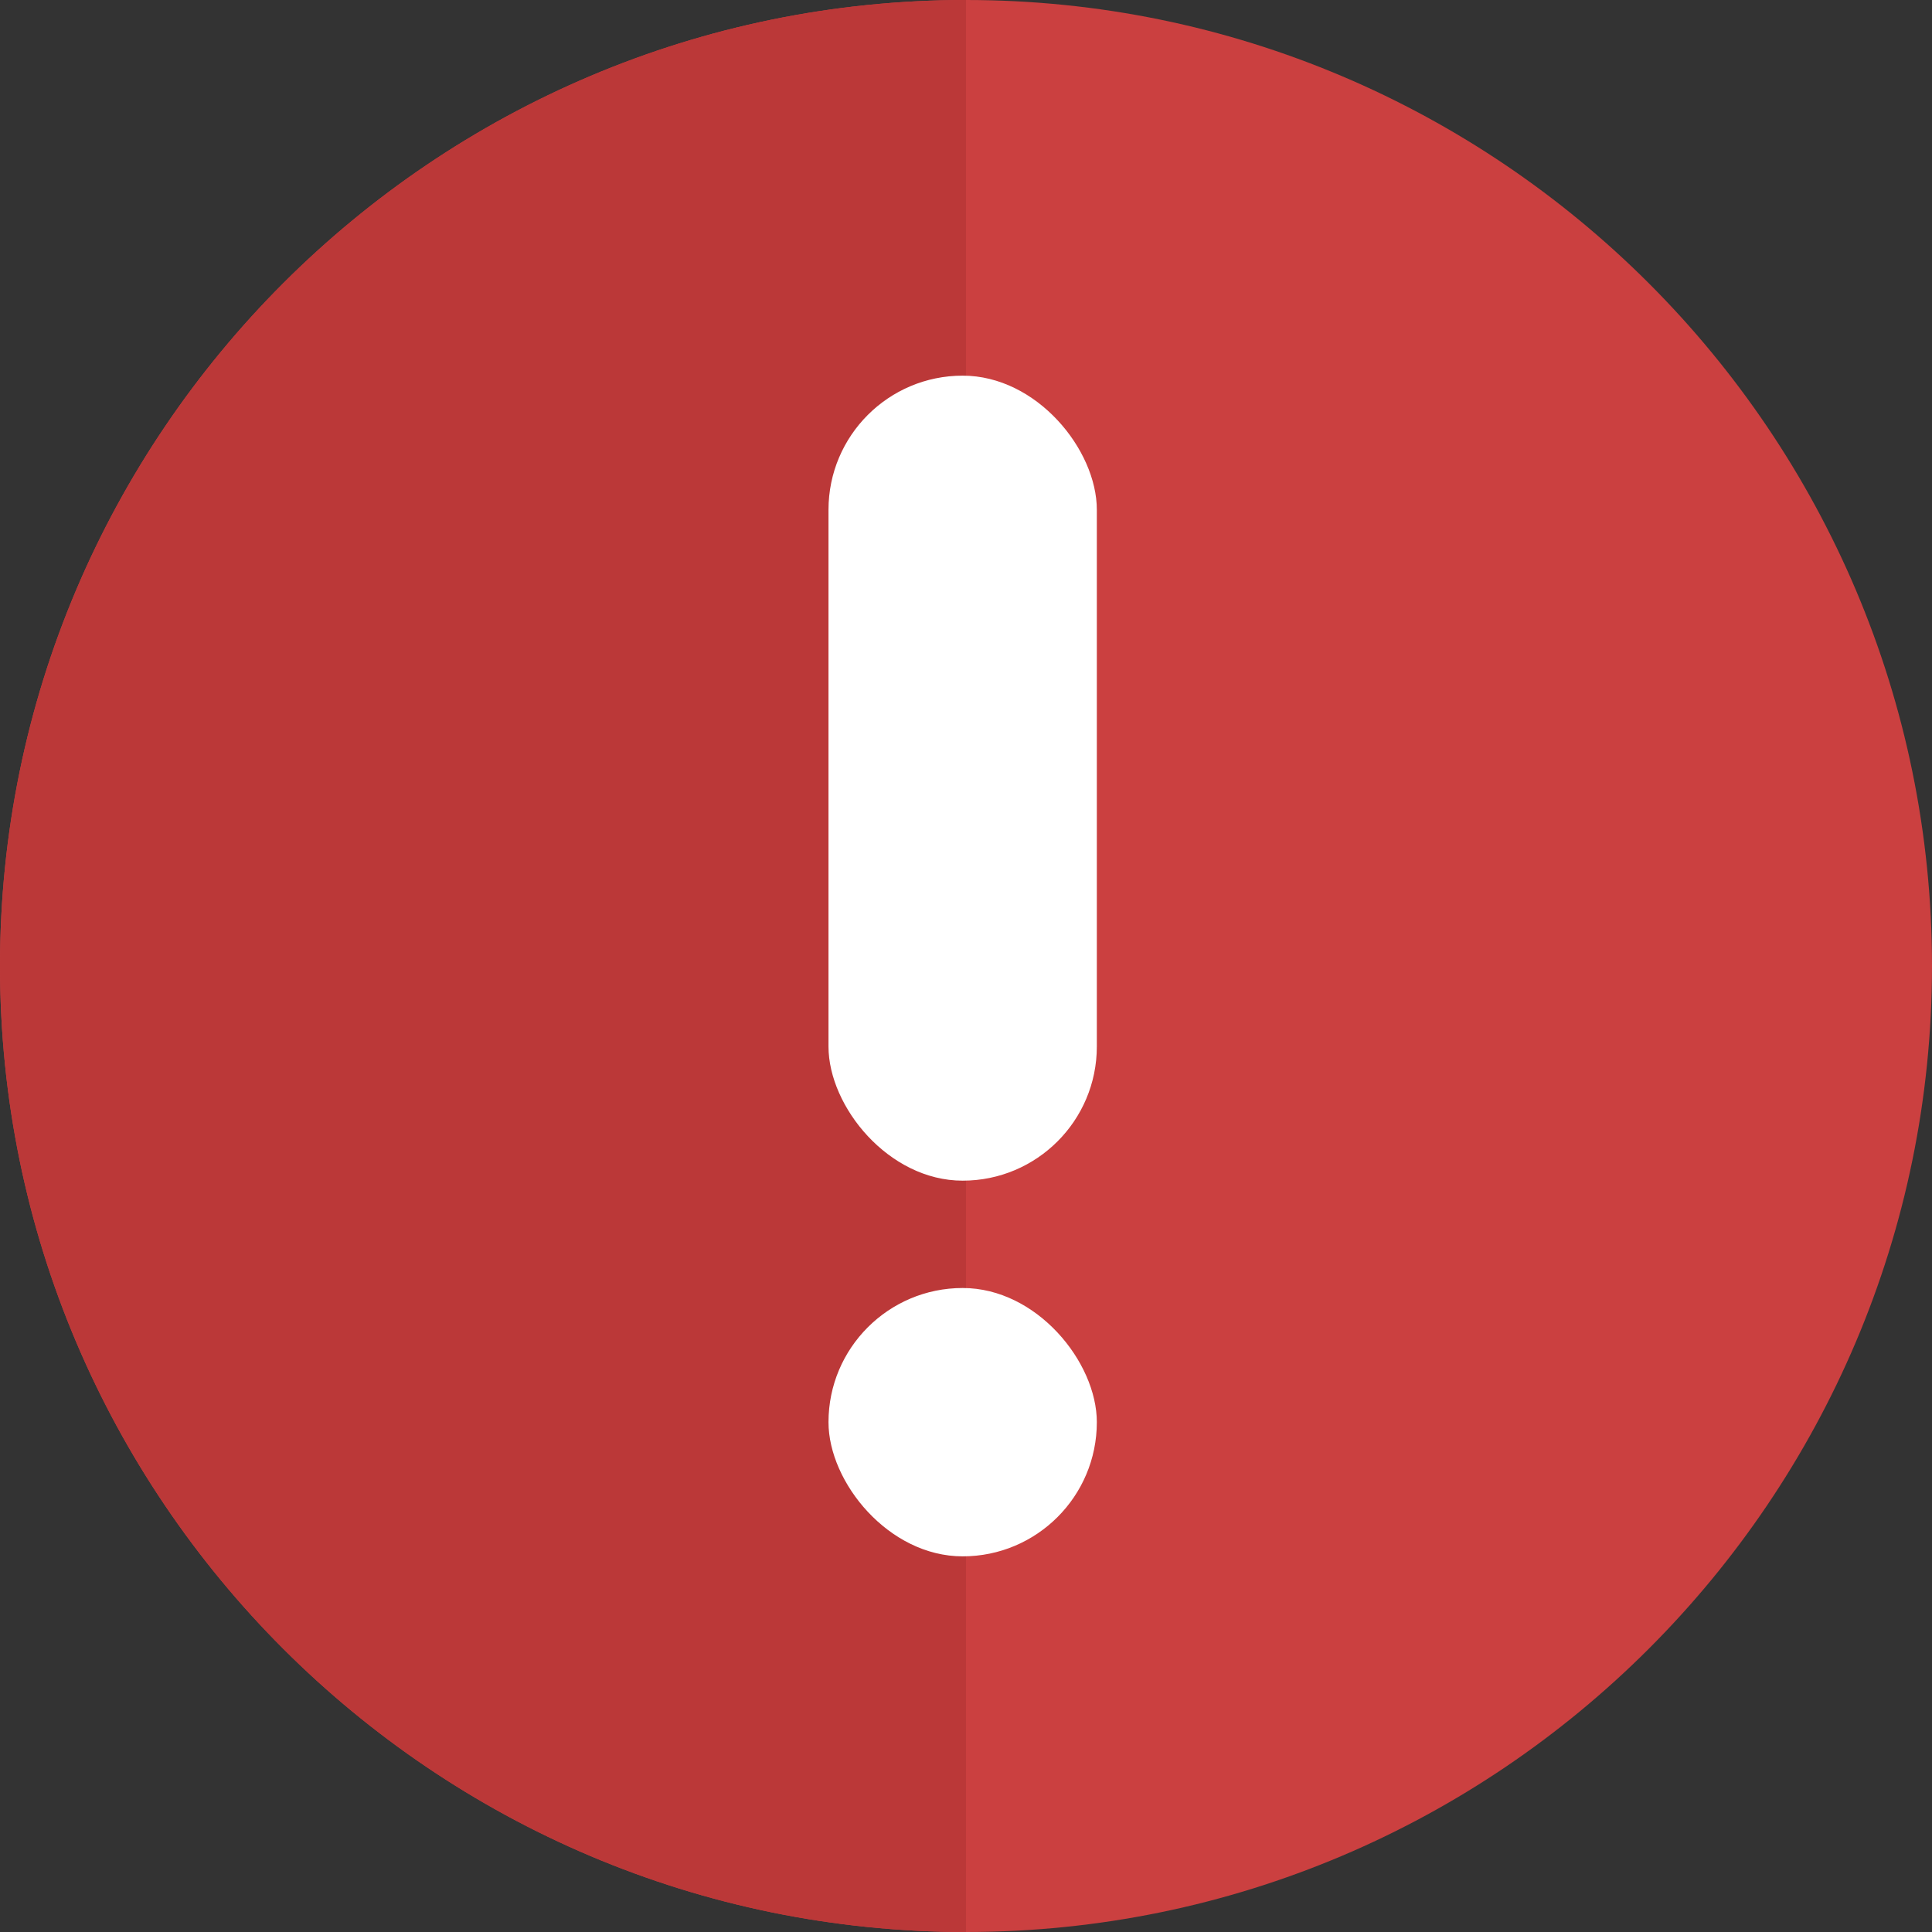 <svg width="64" height="64" viewBox="0 0 64 64" fill="none"
  xmlns="http://www.w3.org/2000/svg">
  <rect x="0" y="0" width="64" height="64" fill="#333333" stroke="none"/>
  <path d="M32 64C14.355 64 0 49.65 0 32C0 14.35 14.355 0 32 0C49.645 0 64 14.35 64 32C64 49.65 49.645 64 32 64Z" fill="#CB4040"/>
  <path d="M32 64C14.355 64 0 49.65 0 32C0 14.35 14.355 0 32 0C32 11.5 32 14.35 32 32C32 49.65 32 45 32 64Z" fill="#BB3838"/>
  <rect x="27.445" y="12.444" width="8.889" height="26.667" rx="4.444" fill="white"/>
  <rect x="27.445" y="42.667" width="8.889" height="8.889" rx="4.444" fill="white"/>
</svg>
